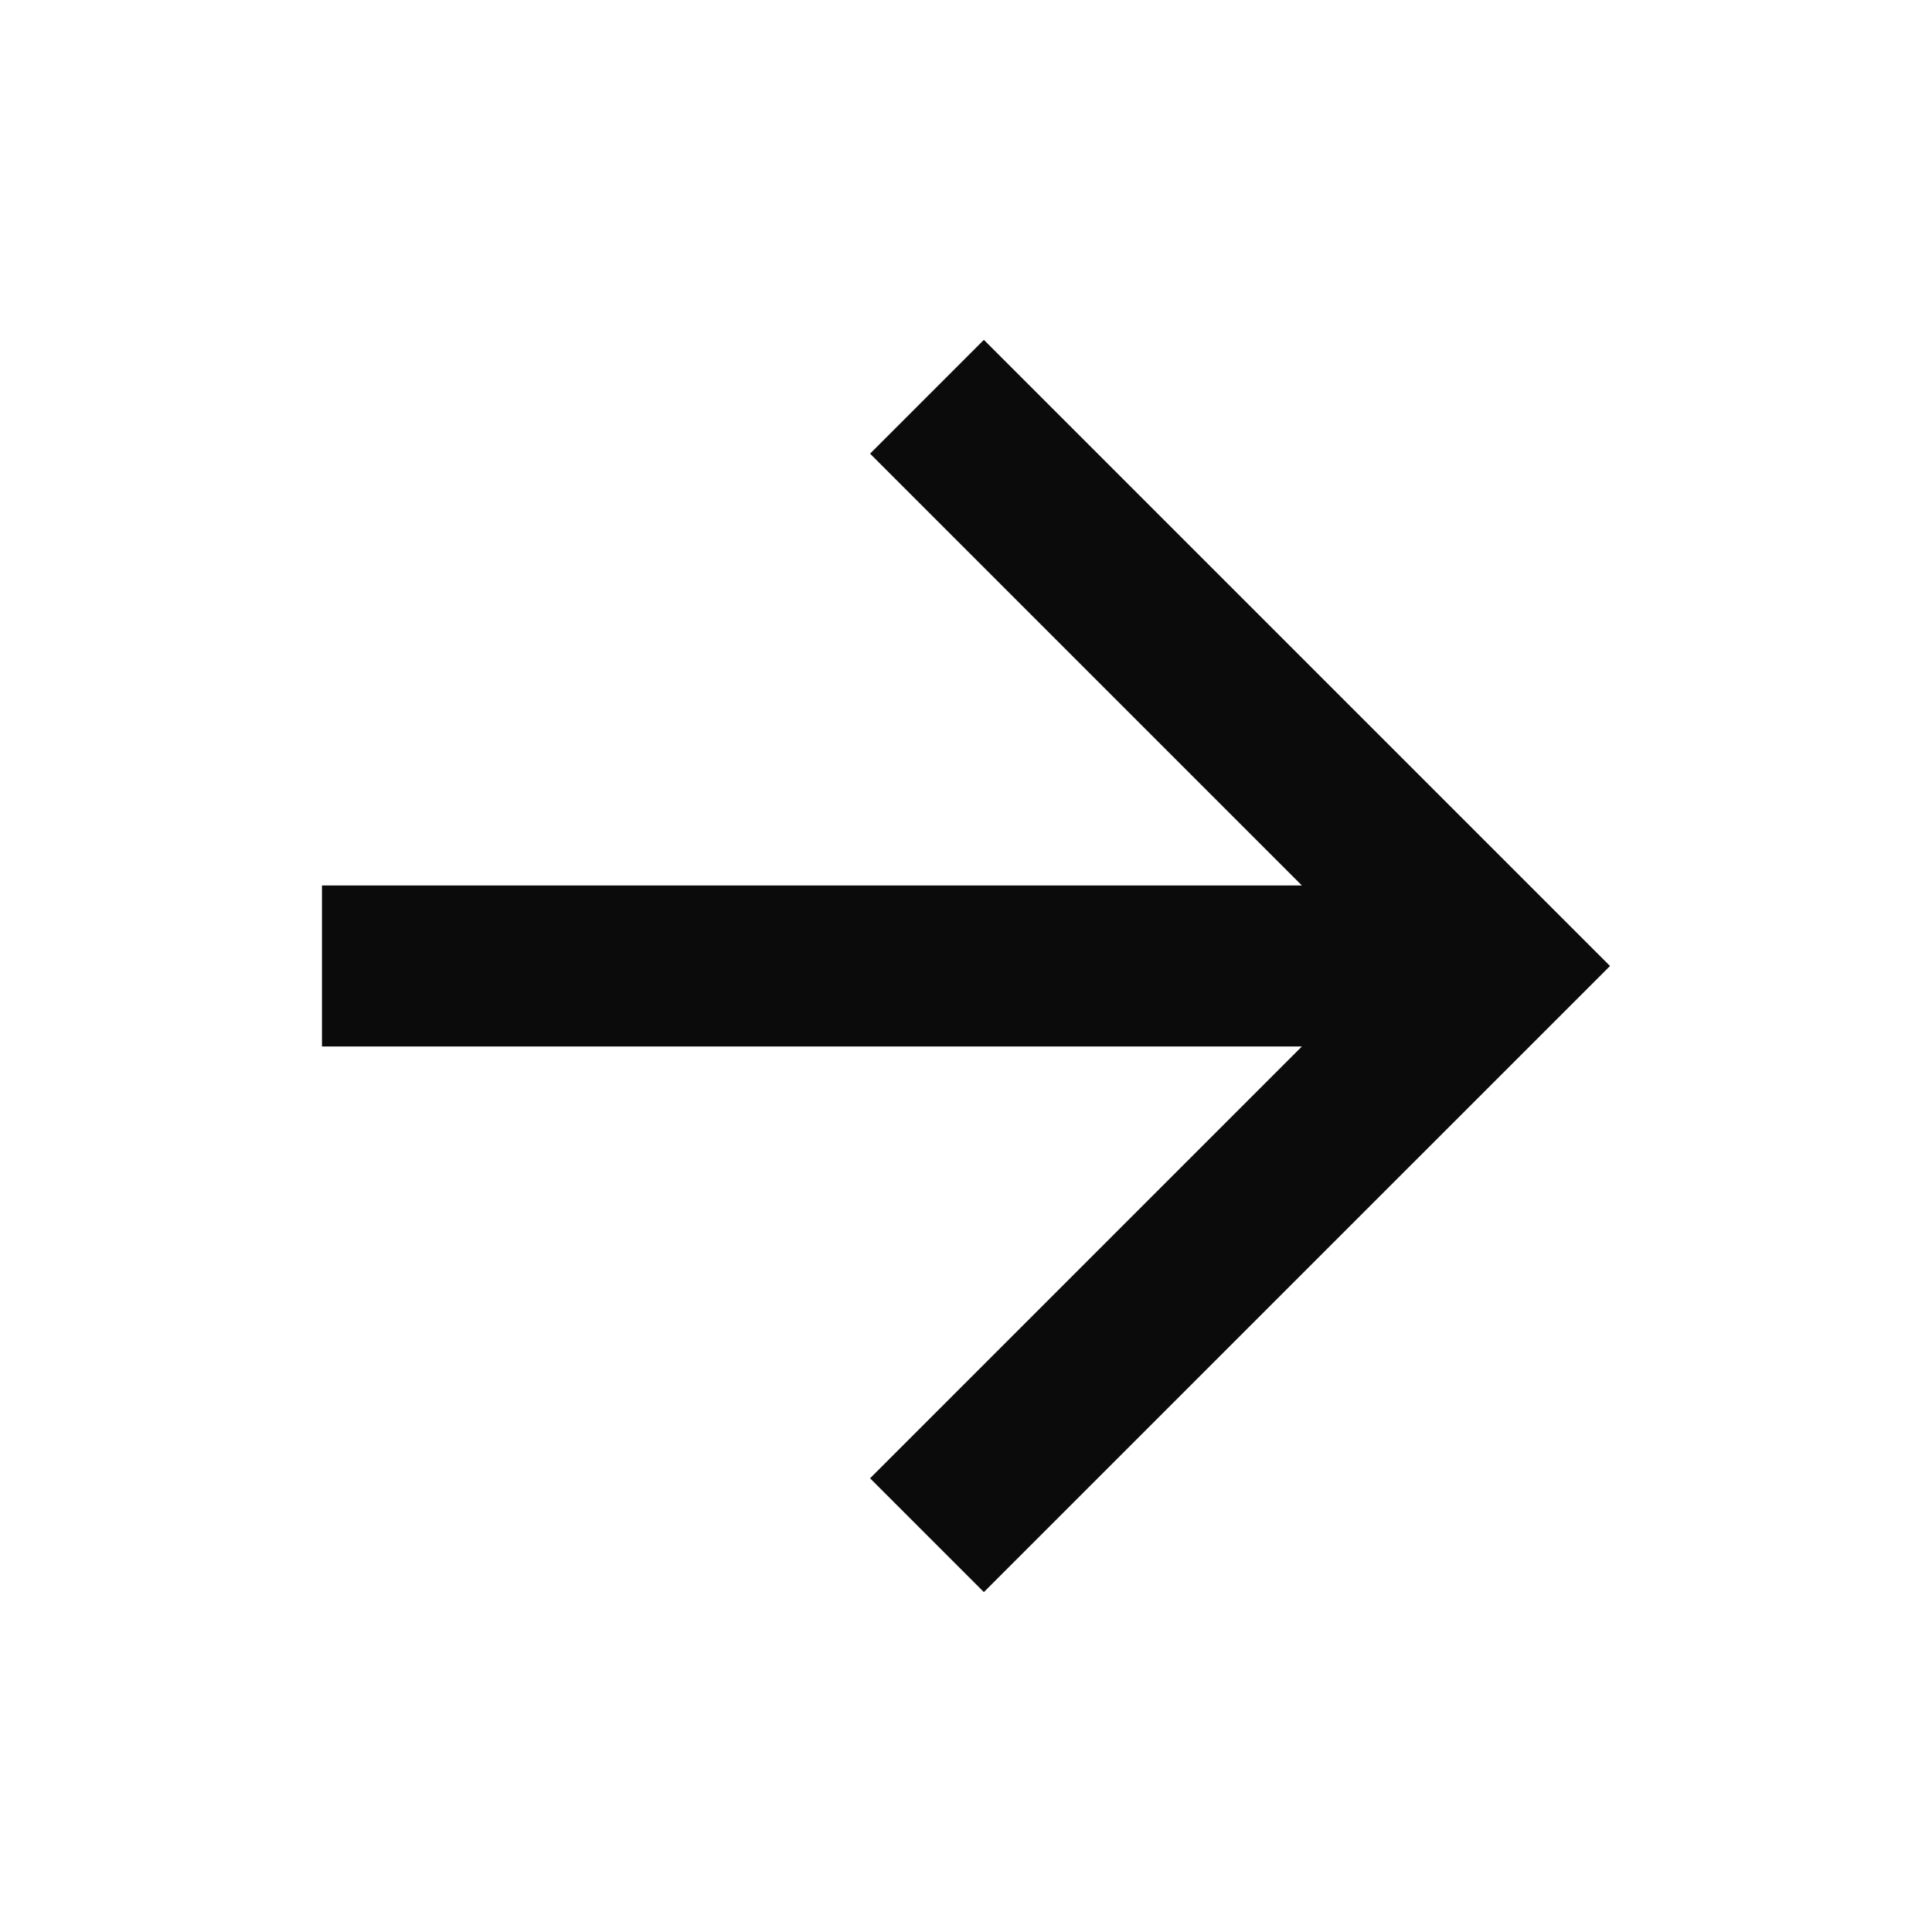 <svg width="32" height="32" viewBox="0 0 32 32" fill="none" xmlns="http://www.w3.org/2000/svg">
<path d="M21.563 14.666L14.411 7.514L16.296 5.629L26.667 16L16.296 26.37L14.411 24.485L21.563 17.333H5.333V14.666H21.563Z" fill="#0C0B0B"/>
</svg>
